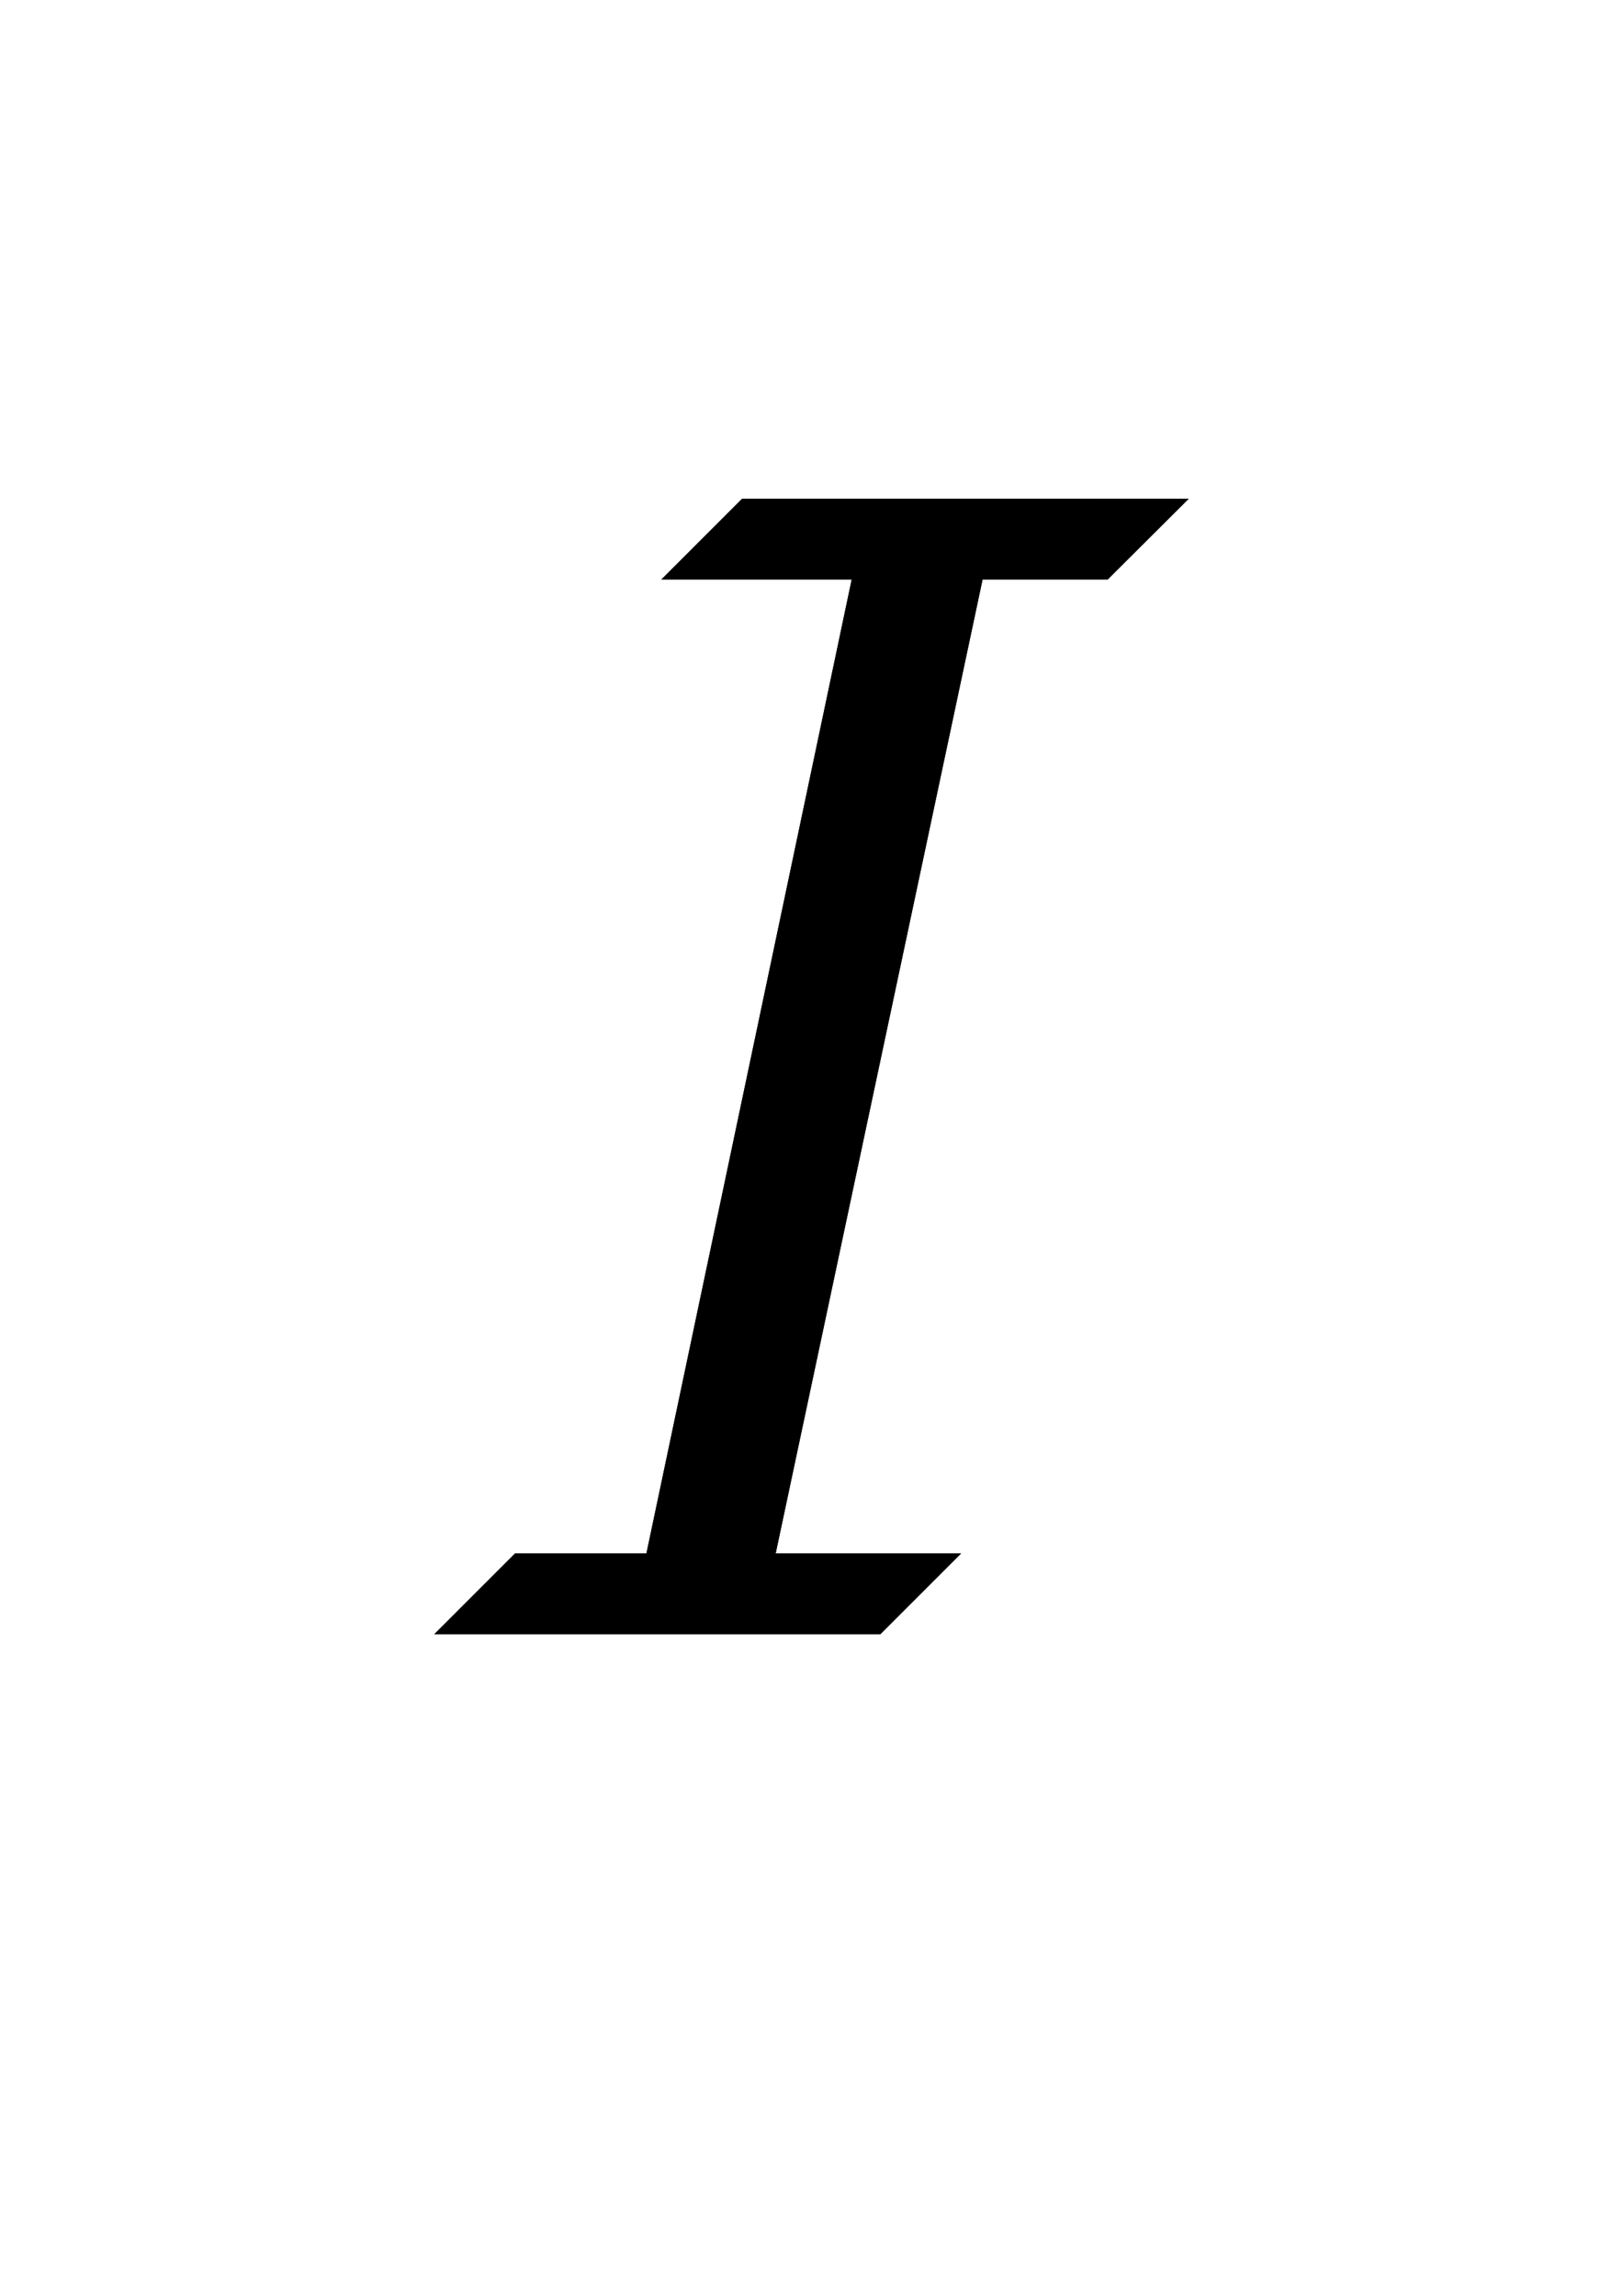 <?xml version="1.0" encoding="utf-8"?>
<!-- Generator: Adobe Illustrator 27.2.0, SVG Export Plug-In . SVG Version: 6.00 Build 0)  -->
<svg version="1.1" id="Layer_1" focusable="false" xmlns="http://www.w3.org/2000/svg" xmlns:xlink="http://www.w3.org/1999/xlink"
	 x="0px" y="0px" viewBox="0 0 595.3 841.9" style="enable-background:new 0 0 595.3 841.9;" xml:space="preserve">
<path d="M406.3,212.5h-45.9l-75.9,357.2h68l-29.6,29.6H159.3l29.6-29.6h48.2l75.3-357.2h-69.8l29.6-29.6H436L406.3,212.5z"/>
<path d="M406.3,212.5h-45.9l-75.9,357.2h68l-29.6,29.6H159.3l29.6-29.6h48.2l75.3-357.2h-69.8l29.6-29.6H436L406.3,212.5z"/>
</svg>
